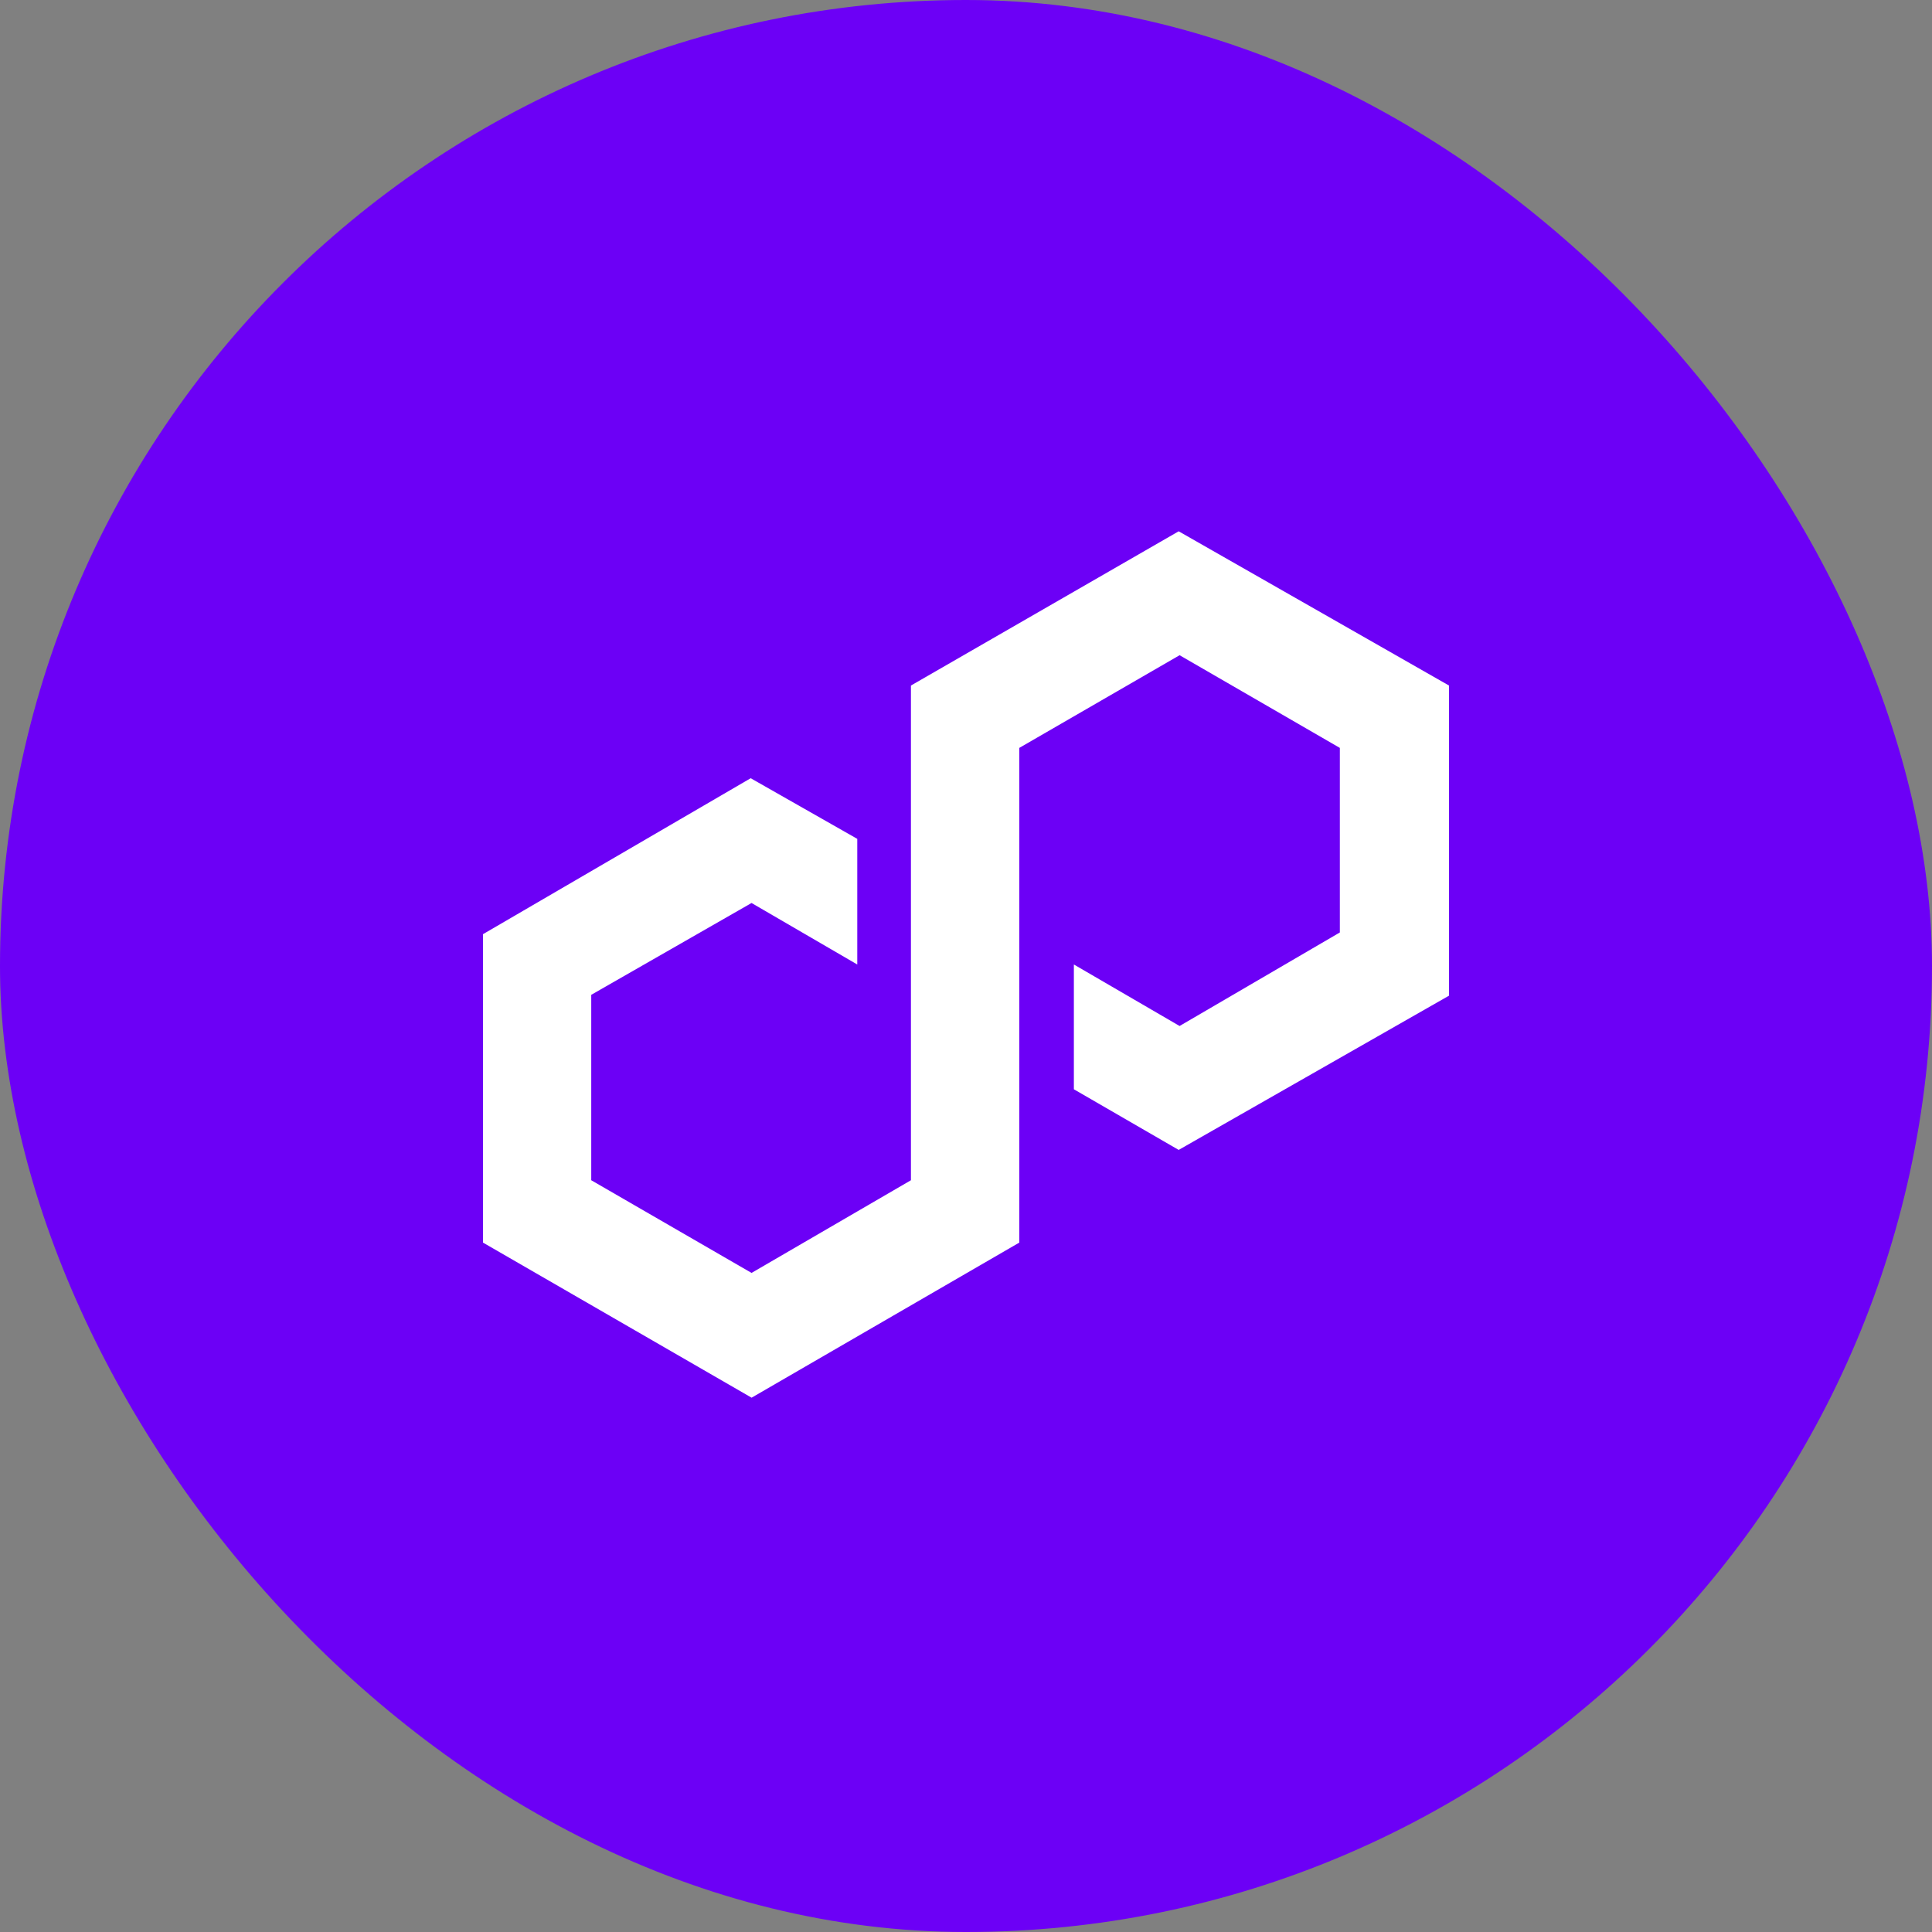 <svg width="360" height="360" viewBox="0 0 360 360" fill="none" xmlns="http://www.w3.org/2000/svg">
<rect x="0" y="0" width="360" height="360" fill="#808080" stroke="none"/>
<rect width="360" height="360" rx="180" fill="#6C00F6"/>
<path d="M270 127.74V185.53L219.63 214.27L200.1 202.97V179.72L219.8 191.18L249.66 173.75V139.36L219.8 122.09L189.93 139.36V231.54L140.05 260.44L90 231.54V174.07L139.88 145.01L159.74 156.31V179.72L140.04 168.26L110.17 185.37V219.92L140.04 237.19L169.74 219.92V127.74L219.63 99L270 127.74Z" fill="white"/>
</svg>
